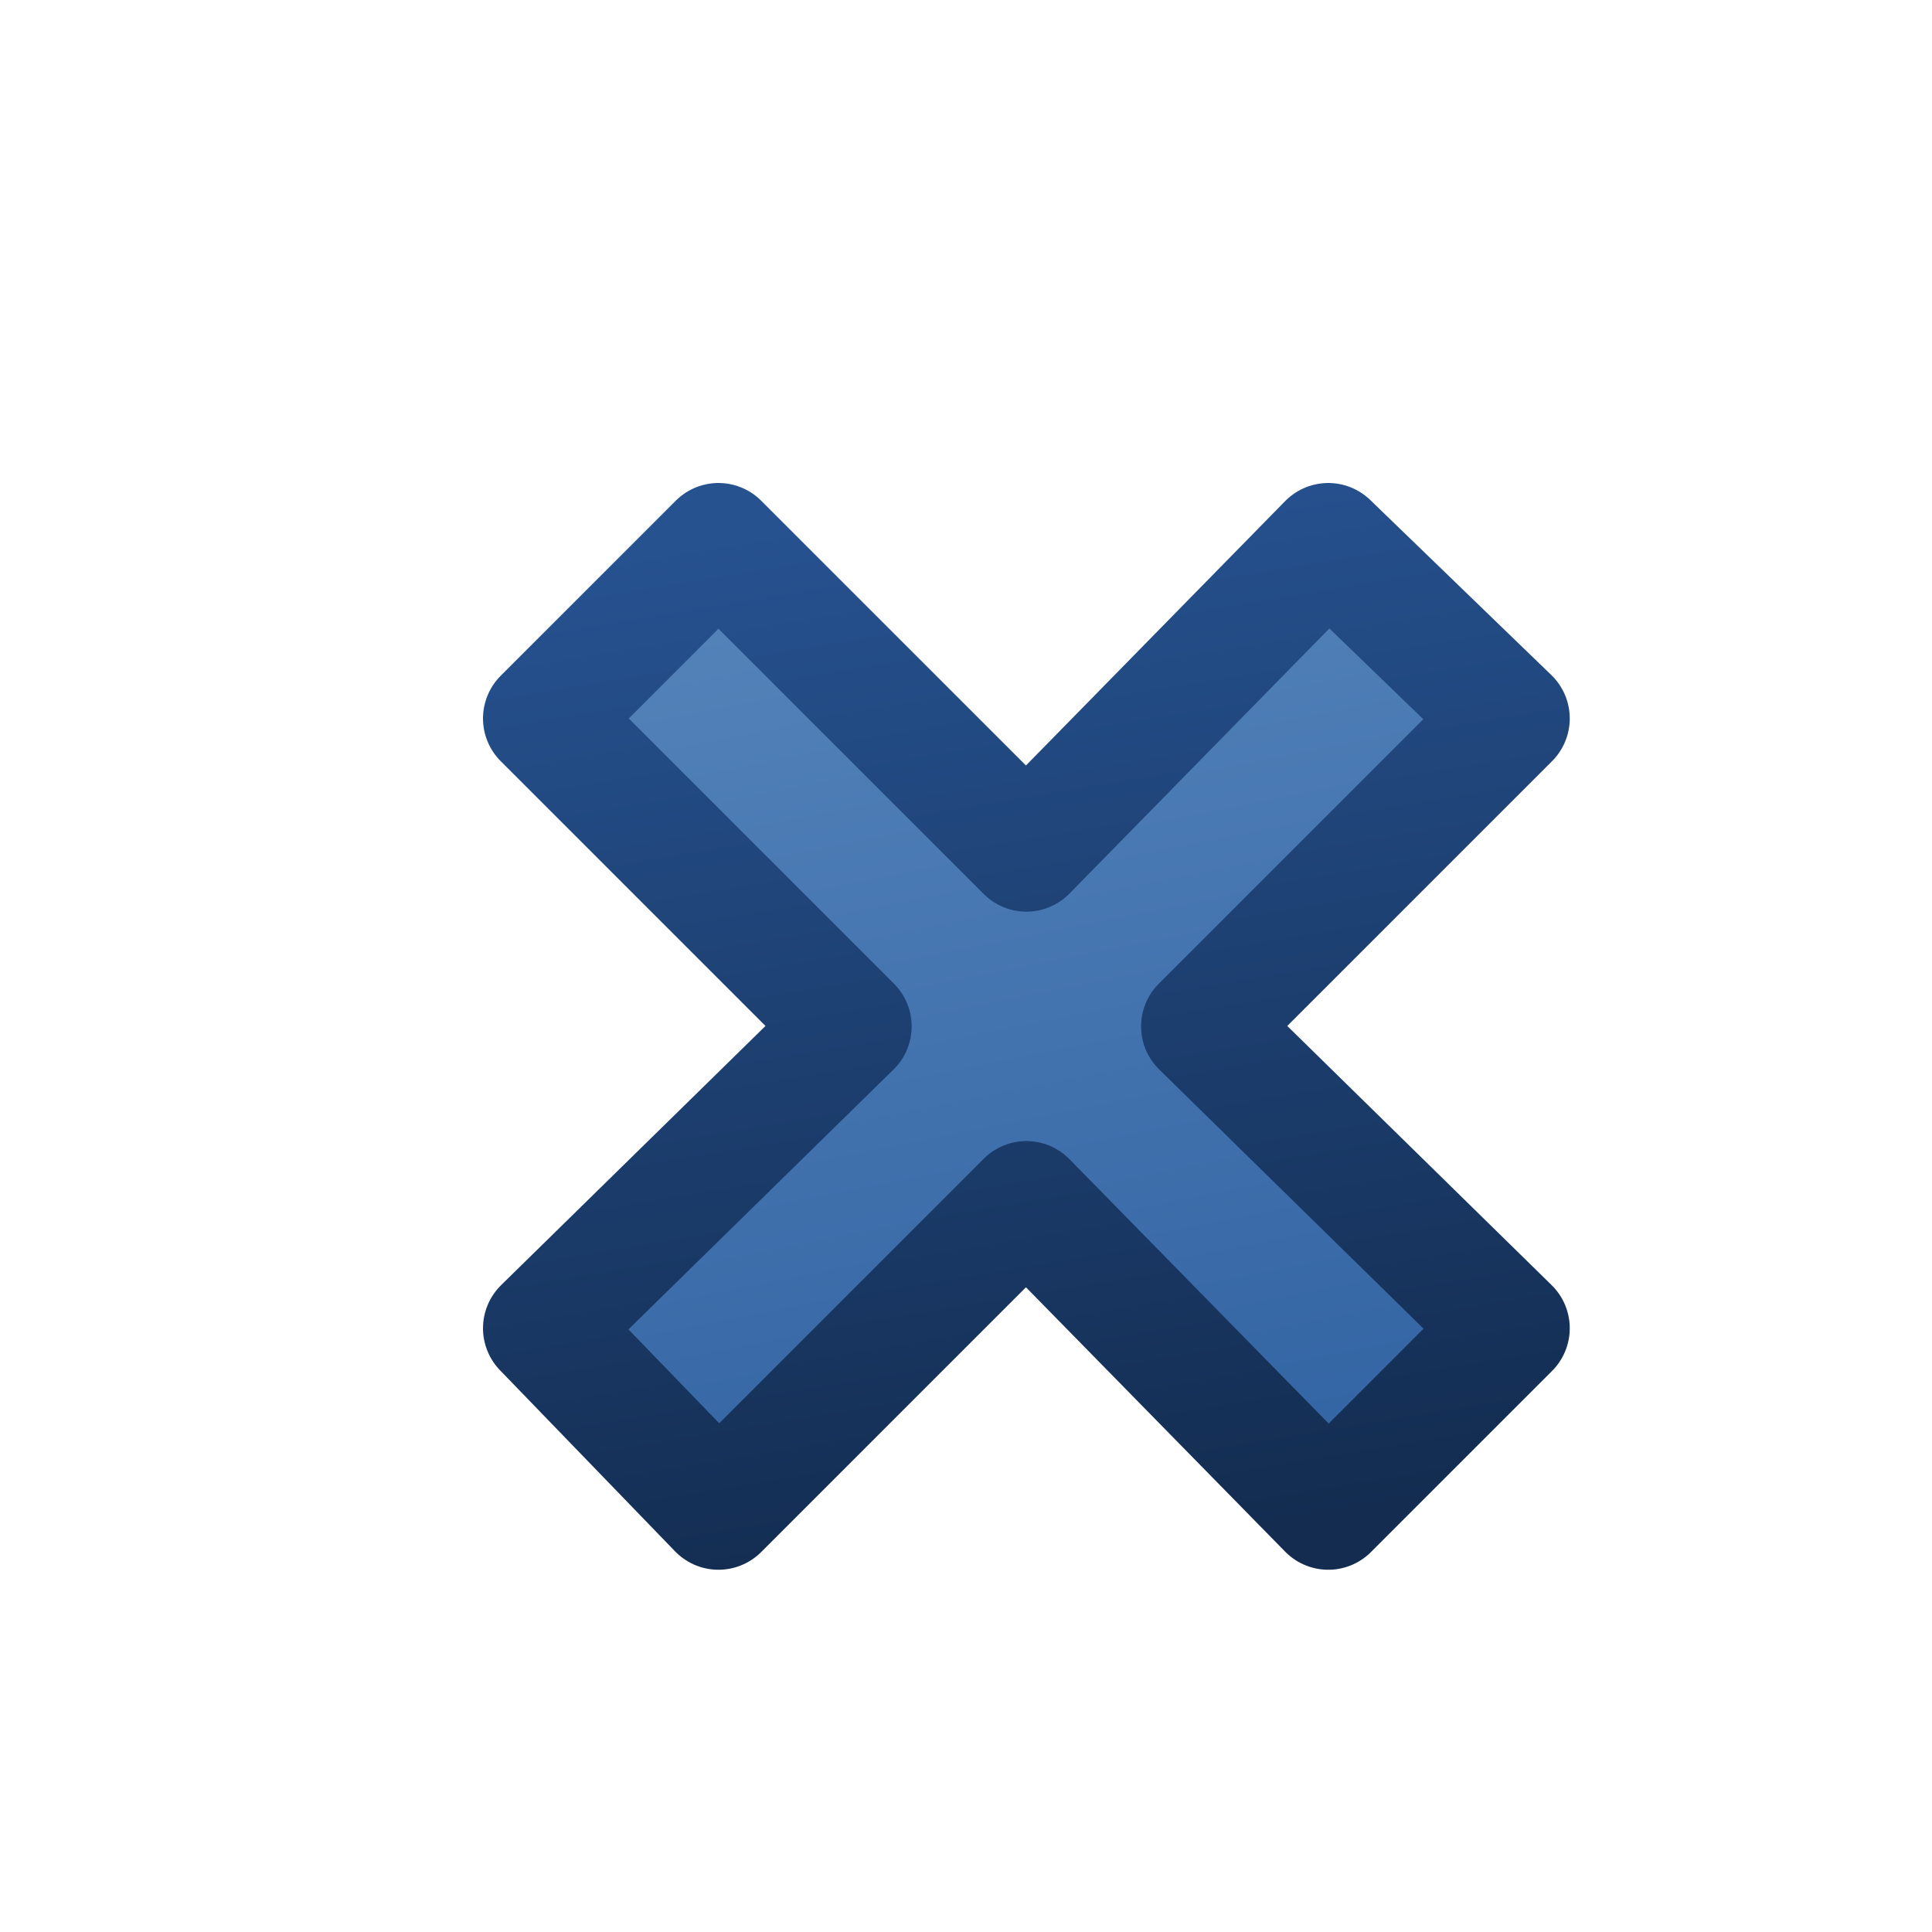 <?xml version="1.0" encoding="UTF-8" standalone="no"?>
<svg xmlns:rdf="http://www.w3.org/1999/02/22-rdf-syntax-ns#" xmlns="http://www.w3.org/2000/svg" height="16px" width="16px" version="1.1" enable-background="new" xmlns:cc="http://creativecommons.org/ns#" xmlns:xlink="http://www.w3.org/1999/xlink" xmlns:dc="http://purl.org/dc/elements/1.1/">
<defs>
<linearGradient id="b" y2="3" gradientUnits="userSpaceOnUse" x2="7" gradientTransform="matrix(.727 0 0 .727 2.68 2.67)" y1="13" x1="9">
<stop stop-color="#3465a4" offset="0"/>
<stop stop-color="#5382b9" offset="1"/>
</linearGradient>
<linearGradient id="a" y2="2" gradientUnits="userSpaceOnUse" x2="7" gradientTransform="matrix(.727 0 0 .727 2.68 2.67)" y1="14" x1="9">
<stop stop-color="#132c50" offset="0"/>
<stop stop-color="#265290" offset="1"/>
</linearGradient>
</defs>
<g>
<path stroke-linejoin="round" d="m5.95 4.5-1.45 1.45 2.55 2.55-2.55 2.5 1.45 1.5 2.55-2.55 2.5 2.55 1.5-1.5-2.55-2.5 2.55-2.55-1.5-1.45-2.5 2.55-2.55-2.55z" stroke="url(#a)" stroke-width="1px" fill="url(#b)"/>
</g>
</svg>

